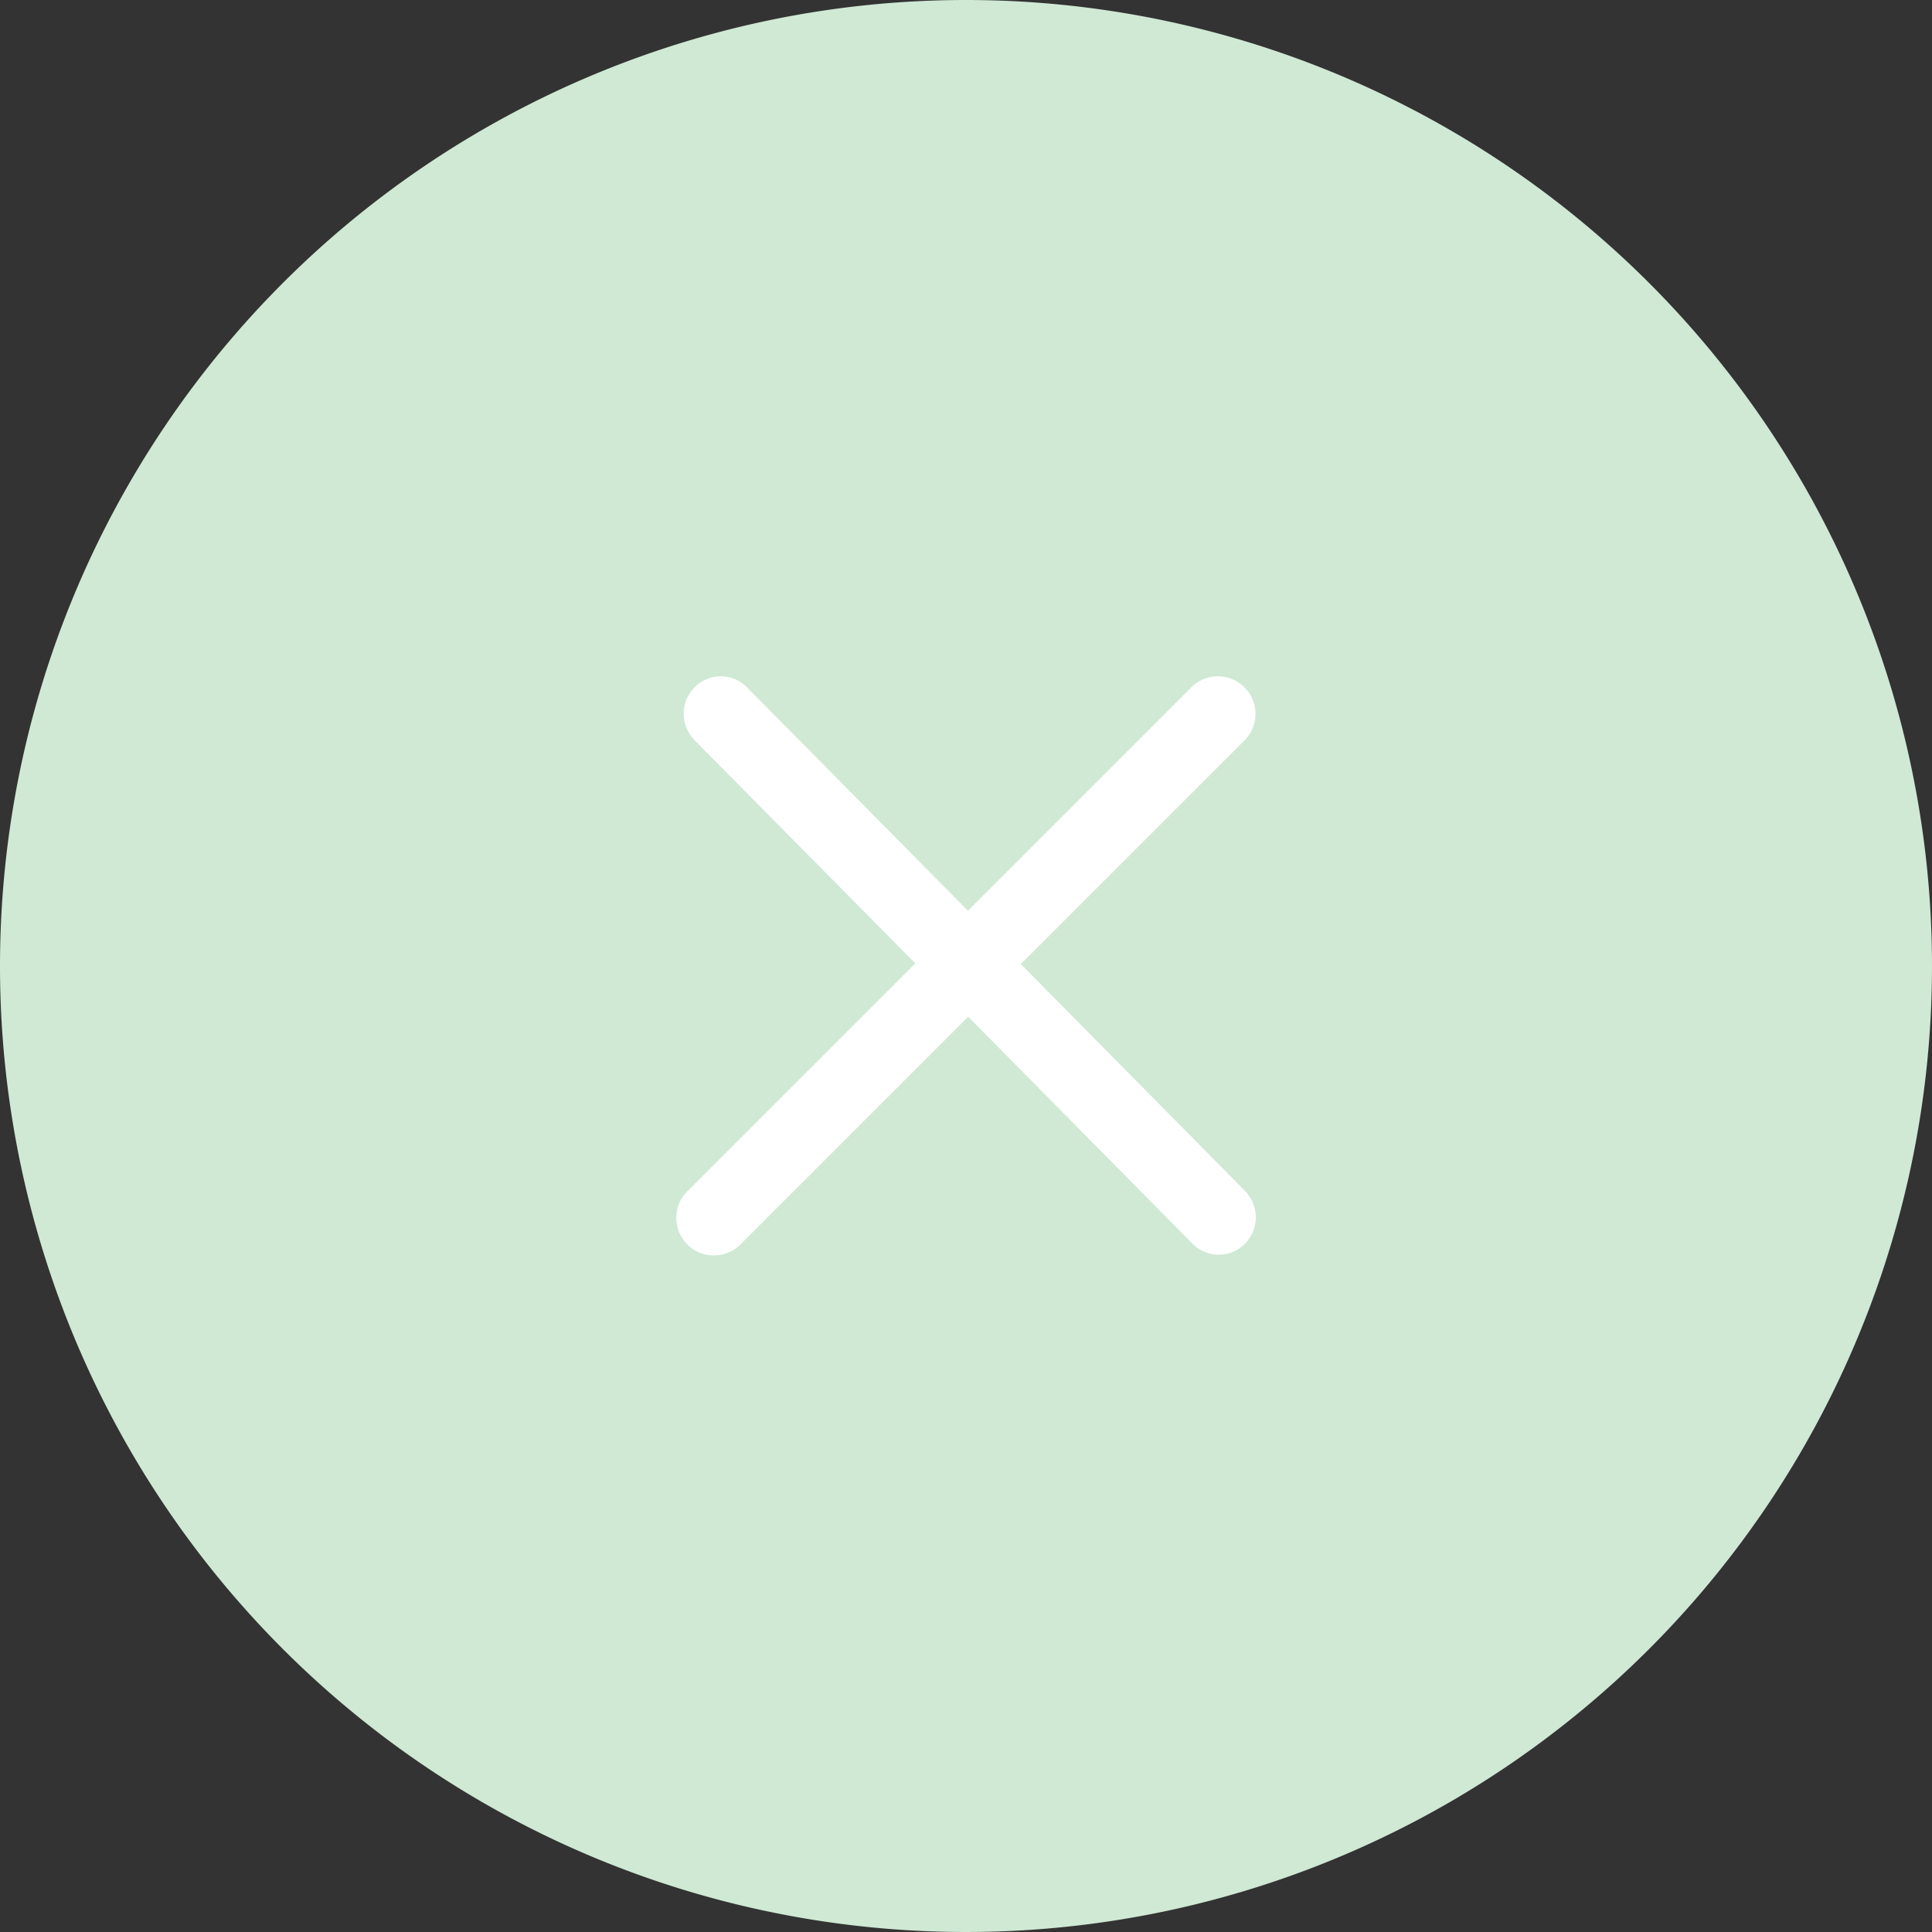 <svg id="Слой_1" data-name="Слой 1" xmlns="http://www.w3.org/2000/svg" viewBox="0 0 80 80"><rect x="0" y="0" width="80" height="80" fill="#333333" stroke="none"/><defs><style>.cls-1{fill:#cfe9d4;}.cls-1,.cls-2{fill-rule:evenodd;}.cls-2{fill:#fff;}</style></defs><title>2</title><path class="cls-1" d="M850.46,408.61a40,40,0,1,1-40,40A40,40,0,0,1,850.46,408.61Z" transform="translate(-810.46 -408.61)"/><path class="cls-2" d="M852.73,448.53l9.28,9.39a1.56,1.56,0,0,1,0,2.19,1.52,1.52,0,0,1-2.17,0l-9.29-9.4-9.43,9.43a1.55,1.55,0,1,1-2.2-2.2l9.44-9.44-9.14-9.24a1.56,1.56,0,0,1,0-2.19,1.52,1.52,0,0,1,2.17,0l9.15,9.25,9.25-9.25a1.55,1.55,0,0,1,2.2,2.2Z" transform="translate(-810.46 -408.61)"/></svg>